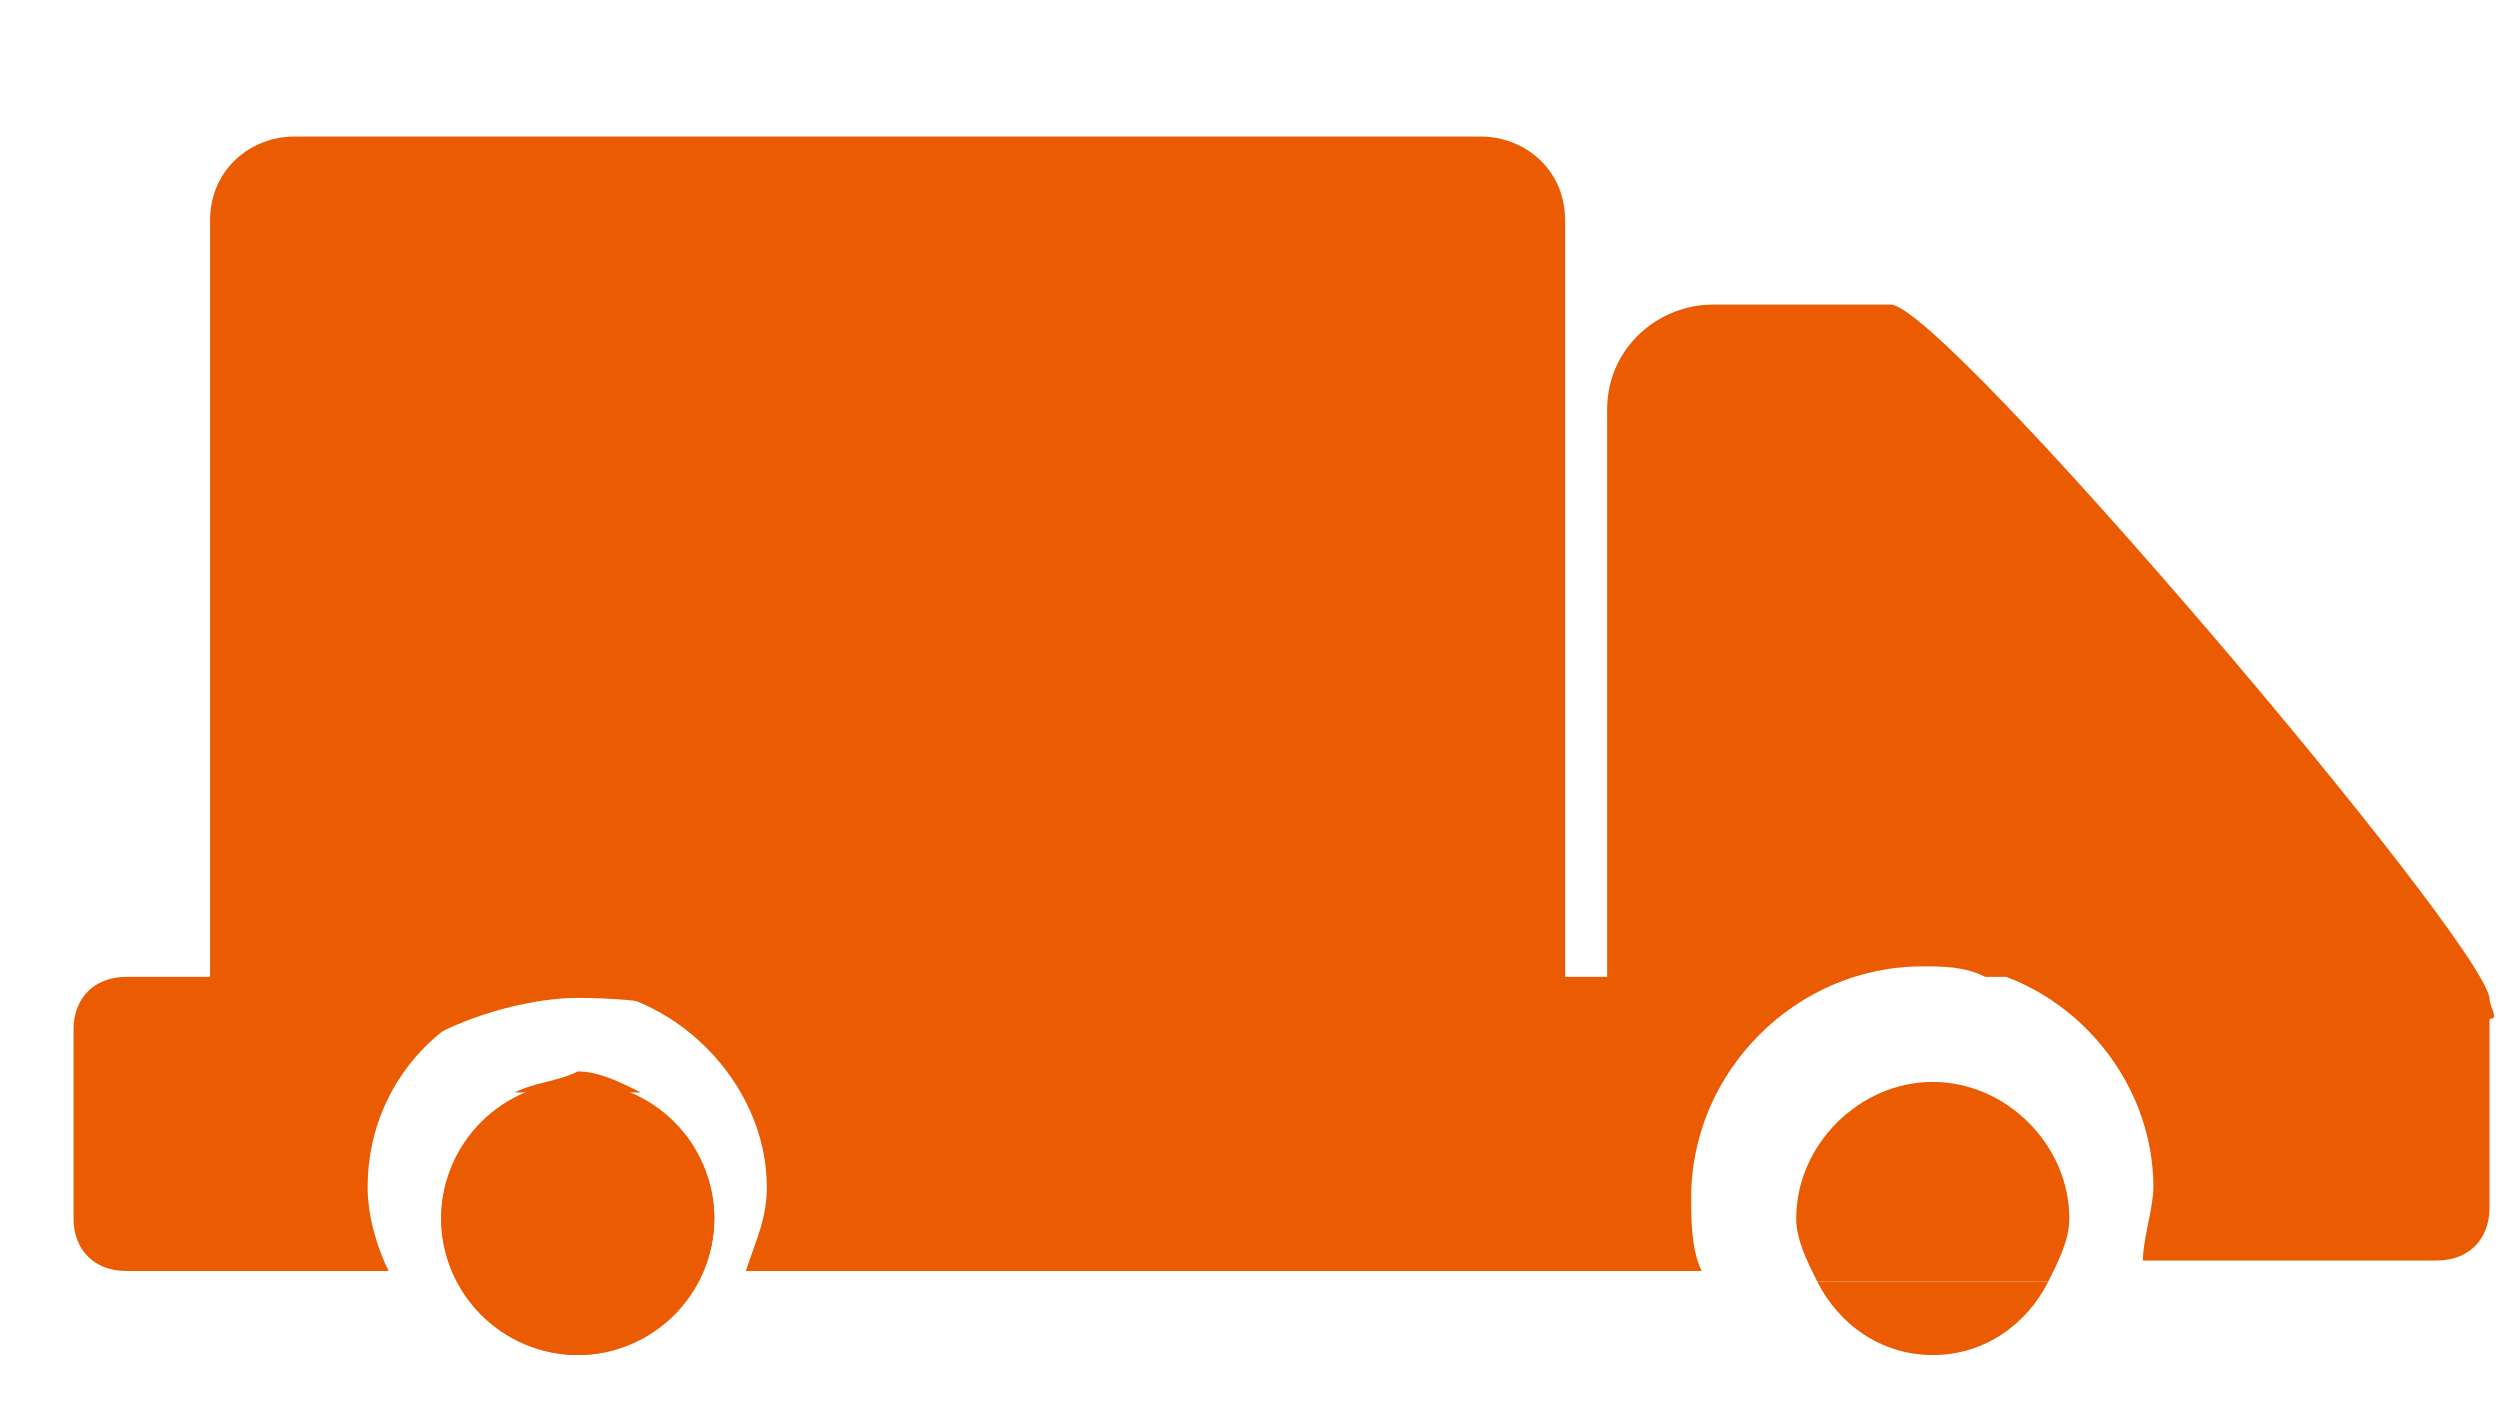 <?xml version="1.0" encoding="utf-8"?>
<!-- Generator: Adobe Illustrator 19.2.0, SVG Export Plug-In . SVG Version: 6.00 Build 0)  -->
<svg version="1.1" id="Ebene_2" xmlns="http://www.w3.org/2000/svg" xmlns:xlink="http://www.w3.org/1999/xlink" x="0px" y="0px"
	 viewBox="0 0 23.8 13.5" style="enable-background:new 0 0 23.8 13.5;" xml:space="preserve">
<style type="text/css">
	.st0{fill:#EA5B02;}
	.st1{fill:none;}
</style>
<circle class="st0" cx="5.5" cy="11.6" r="1.3"/>
<g>
	<path class="st0" d="M18.4,12.9c0.5,0,0.9-0.3,1.1-0.7h-2.2C17.5,12.6,17.9,12.9,18.4,12.9z"/>
	<path class="st0" d="M19.7,11.6c0-0.7-0.6-1.3-1.3-1.3s-1.3,0.6-1.3,1.3c0,0.2,0.1,0.4,0.2,0.6h2.2C19.6,12,19.7,11.8,19.7,11.6z"
		/>
</g>
<path class="st0" d="M14.1,1.3H2.8C2.4,1.3,2,1.6,2,2.1v7.7c0,0.4,0.3,0.8,0.8,0.8l0.9-0.4C4,9.8,4.9,9.5,5.5,9.5
	C6.1,9.5,7,9.6,7.3,10l6.8,0.6c0.4,0,0.8-0.3,0.8-0.8V2.1C14.9,1.6,14.5,1.3,14.1,1.3z"/>
<path class="st0" d="M4.2,11.6c0,0.7,0.6,1.3,1.3,1.3c0.7,0,1.3-0.6,1.3-1.3c0-0.5-0.3-0.9-0.7-1.1H4.9C4.5,10.7,4.2,11.1,4.2,11.6z
	"/>
<path class="st0" d="M4.9,10.4h1.2c-0.2-0.1-0.4-0.2-0.6-0.2C5.3,10.3,5.1,10.3,4.9,10.4z"/>
<path class="st1" d="M16.8,11.7v-0.1C16.8,11.7,16.8,11.7,16.8,11.7L16.8,11.7z"/>
<path class="st0" d="M23.7,9.5c-0.1-0.6-5.2-6.6-5.7-6.6h-1.7c-0.5,0-1,0.4-1,1v5.4h-0.2H1.2c-0.3,0-0.5,0.2-0.5,0.5v1.8
	c0,0.3,0.2,0.5,0.5,0.5h2.5c-0.1-0.2-0.2-0.5-0.2-0.8c0-1.1,0.9-1.9,1.9-1.9s1.9,0.9,1.9,1.9c0,0.3-0.1,0.5-0.2,0.8h9.1
	c-0.1-0.2-0.1-0.5-0.1-0.7c0-1.2,1-2.2,2.2-2.2c0.2,0,0.4,0,0.6,0.1c0,0,0.1,0,0.2,0c0.8,0.3,1.4,1.1,1.4,2c0,0.2-0.1,0.5-0.1,0.7
	h2.8c0.3,0,0.5-0.2,0.5-0.5V9.7C23.8,9.7,23.7,9.6,23.7,9.5z"/>
</svg>
